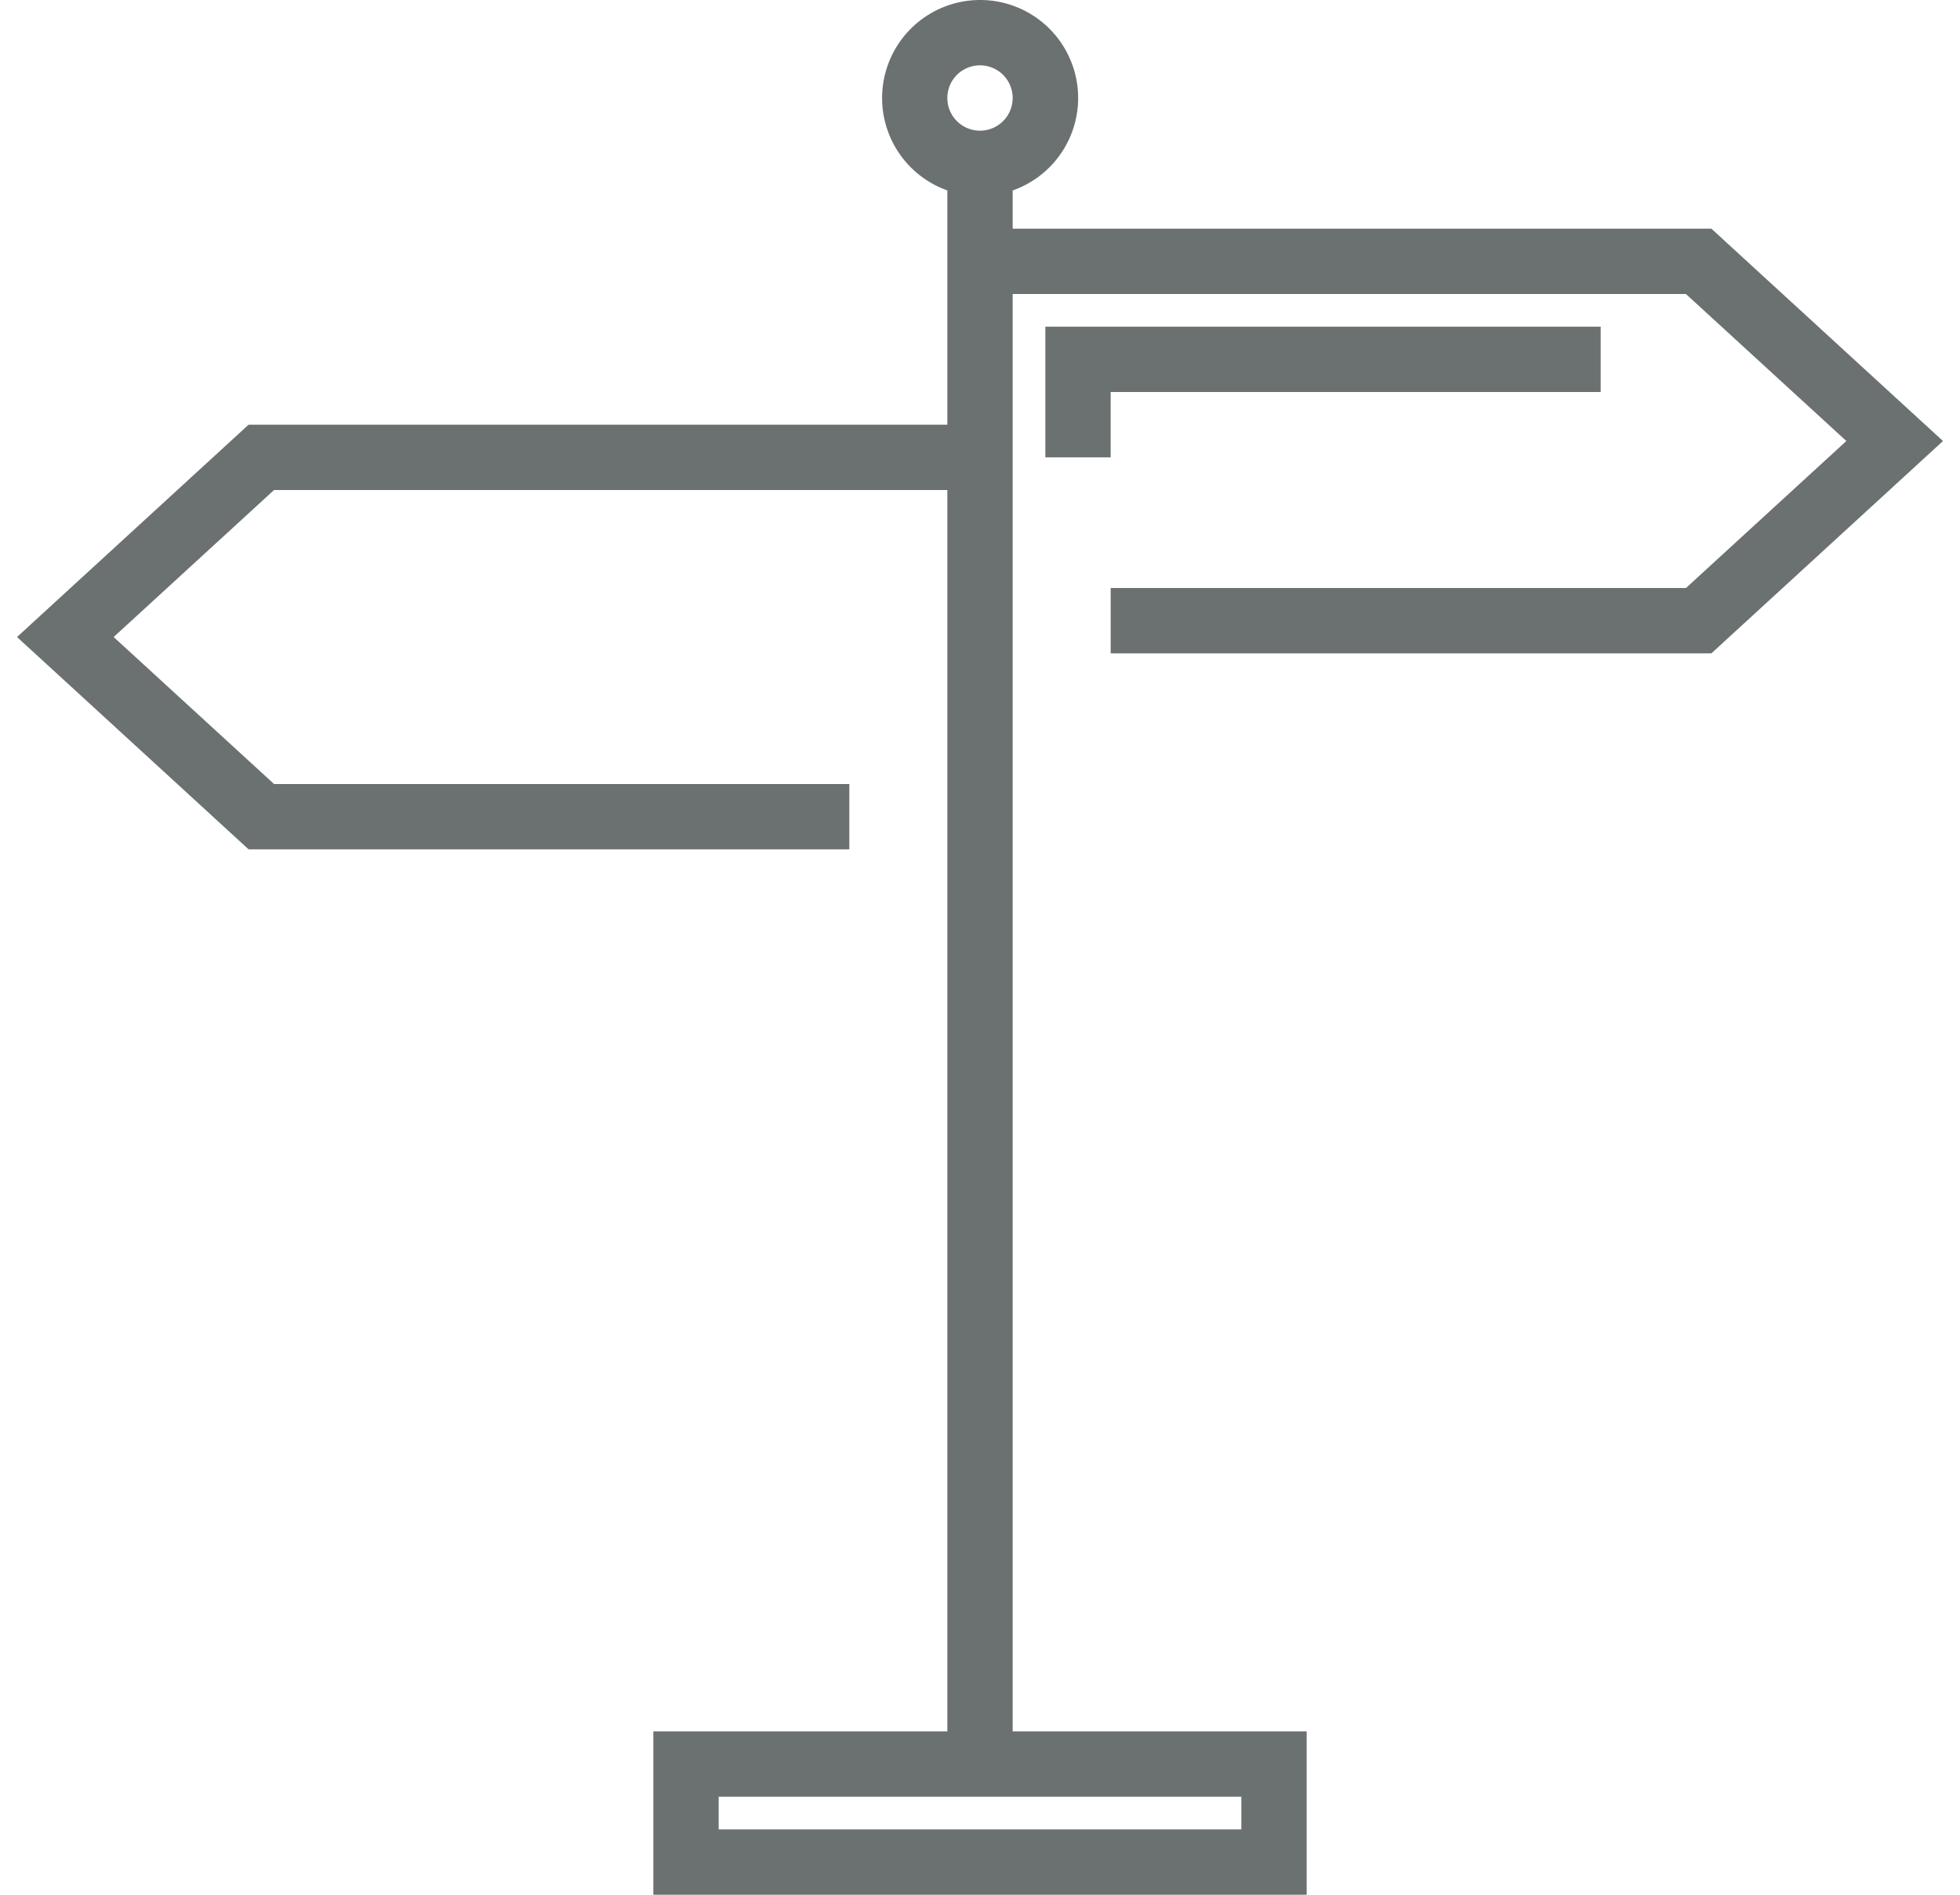 <svg width="60" height="58" xmlns="http://www.w3.org/2000/svg" xmlns:xlink="http://www.w3.org/1999/xlink"><defs><path d="M22 55v1h16v-1H22zm8-55a3 3 0 011 5.83V7h21.389l7.09 6.5-7.09 6.5H34v-2h17.611l4.91-4.5L51.61 9H31v44h9v5H20v-5h9V15H8.389l-4.91 4.5L8.39 24H26v2H7.611l-7.09-6.5L7.61 13H29V5.829A3.001 3.001 0 0130 0zm0 2a1 1 0 100 2 1 1 0 000-2zm4 10v2h-2v-4h17v2H34z" id="a"/></defs><g fill="none" fill-rule="evenodd"><path d="M-5-6h70v70H-5z"/><use fill="#6B7070" xlink:href="#a"/></g></svg>
